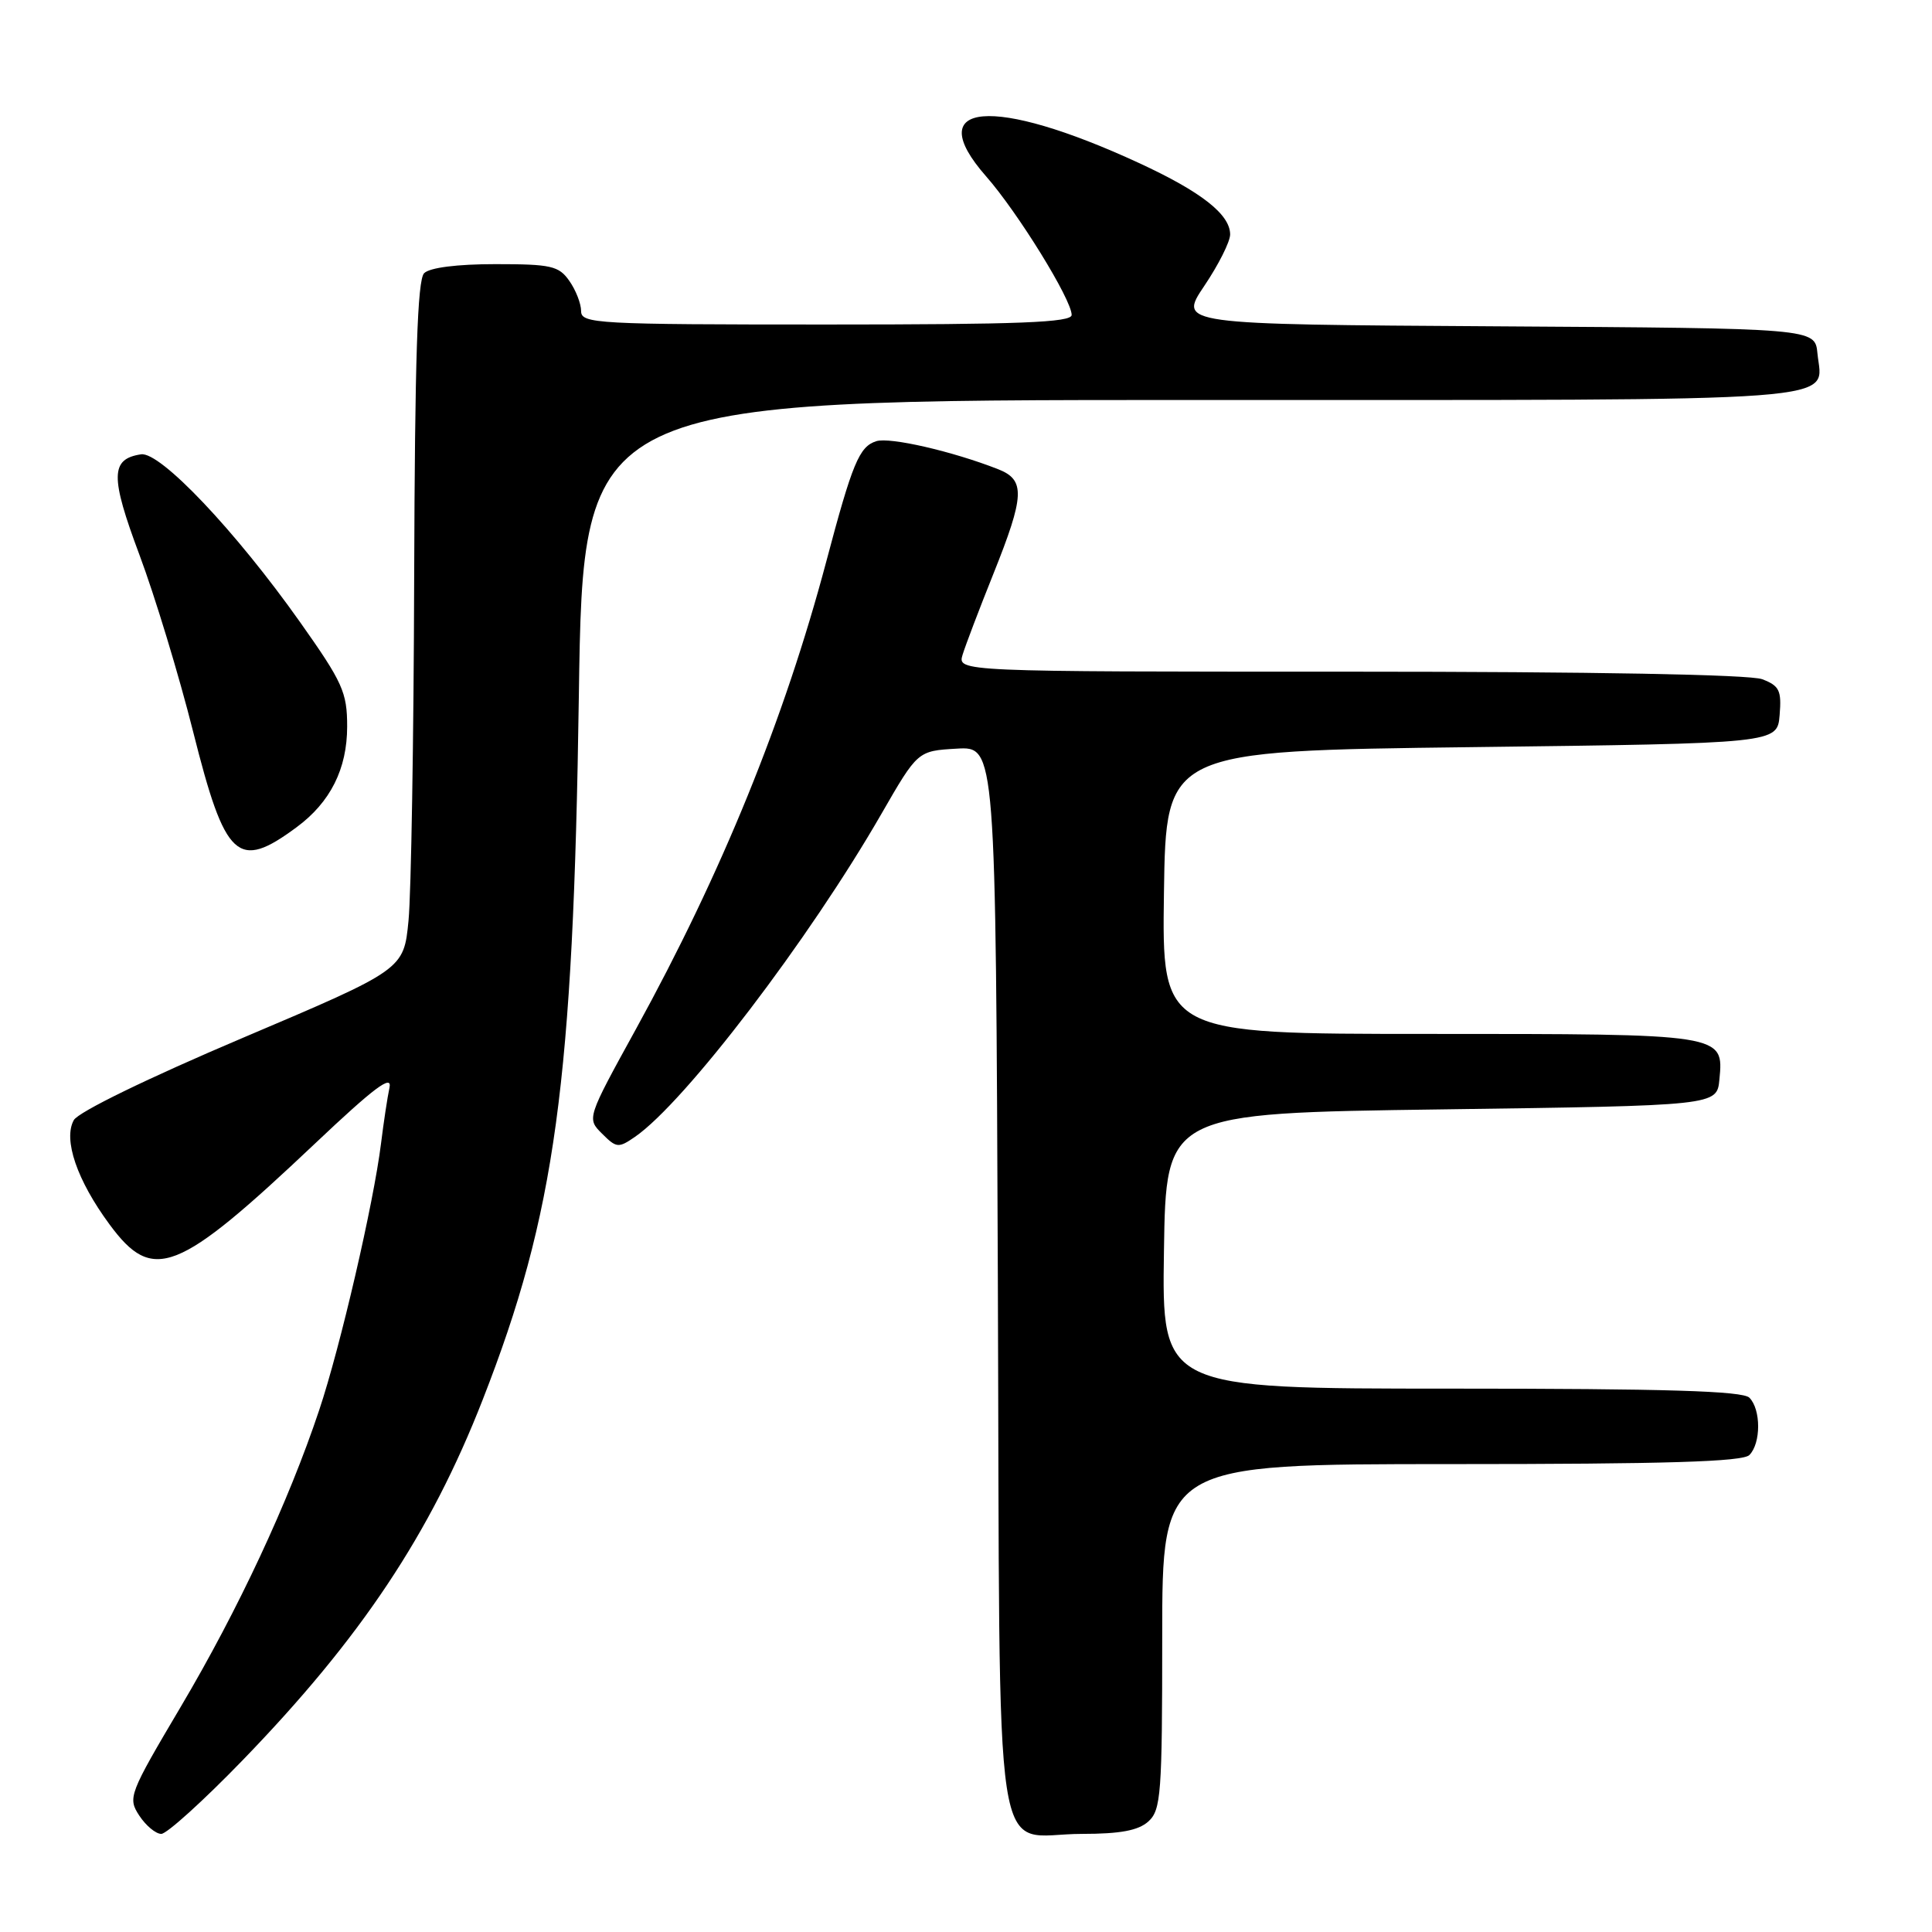 <?xml version="1.0" encoding="UTF-8" standalone="no"?>
<!DOCTYPE svg PUBLIC "-//W3C//DTD SVG 1.1//EN" "http://www.w3.org/Graphics/SVG/1.1/DTD/svg11.dtd" >
<svg xmlns="http://www.w3.org/2000/svg" xmlns:xlink="http://www.w3.org/1999/xlink" version="1.1" viewBox="0 0 256 256">
 <g >
 <path fill="currentColor"
d=" M 32.14 233.25 C 47.81 217.07 57.01 203.27 63.96 185.47 C 73.59 160.85 75.96 143.49 76.70 92.25 C 77.27 53.00 77.27 53.00 158.01 53.00 C 246.86 53.00 241.45 53.40 240.82 46.82 C 240.50 43.50 240.50 43.50 198.32 43.24 C 156.15 42.98 156.15 42.98 159.57 37.89 C 161.46 35.09 163.00 32.02 163.00 31.07 C 163.00 28.41 159.17 25.41 150.92 21.60 C 131.56 12.65 121.99 13.48 130.65 23.35 C 134.87 28.15 142.00 39.70 142.00 41.73 C 142.00 42.73 135.14 43.00 109.50 43.00 C 79.02 43.00 77.00 42.89 77.00 41.22 C 77.00 40.24 76.30 38.44 75.44 37.22 C 74.05 35.23 73.03 35.00 65.64 35.00 C 60.57 35.00 56.94 35.46 56.20 36.20 C 55.31 37.09 54.97 47.55 54.88 76.45 C 54.82 97.93 54.48 118.42 54.13 121.99 C 53.50 128.47 53.50 128.47 32.15 137.53 C 19.57 142.87 10.39 147.34 9.78 148.42 C 8.35 150.99 10.20 156.40 14.52 162.25 C 20.28 170.06 23.47 168.80 41.80 151.47 C 49.57 144.12 51.99 142.31 51.61 144.11 C 51.33 145.42 50.83 148.75 50.49 151.50 C 49.51 159.42 45.09 178.51 42.29 186.86 C 38.22 199.04 31.59 213.25 23.95 226.16 C 17.09 237.75 16.91 238.21 18.45 240.57 C 19.33 241.91 20.64 243.00 21.37 243.00 C 22.10 243.00 26.95 238.61 32.14 233.25 Z  M 152.17 241.35 C 153.84 239.83 154.00 237.71 154.00 216.85 C 154.00 194.00 154.00 194.00 192.30 194.00 C 220.76 194.00 230.91 193.69 231.80 192.80 C 233.35 191.25 233.35 186.75 231.80 185.20 C 230.91 184.31 220.75 184.00 192.28 184.00 C 153.95 184.00 153.95 184.00 154.23 165.75 C 154.50 147.50 154.50 147.50 191.00 147.00 C 227.50 146.50 227.50 146.50 227.83 143.04 C 228.41 136.98 228.50 137.00 189.29 137.00 C 153.96 137.00 153.96 137.00 154.23 118.25 C 154.50 99.50 154.50 99.50 195.00 99.00 C 235.50 98.50 235.50 98.50 235.81 94.75 C 236.08 91.49 235.78 90.87 233.50 90.00 C 231.87 89.38 211.05 89.00 178.87 89.00 C 126.87 89.00 126.87 89.00 127.55 86.75 C 127.93 85.51 129.76 80.70 131.62 76.06 C 135.79 65.65 135.88 63.59 132.25 62.17 C 126.21 59.80 117.91 57.89 116.11 58.46 C 113.85 59.18 112.95 61.35 109.48 74.43 C 103.93 95.30 95.66 115.63 84.27 136.35 C 77.75 148.20 77.75 148.20 79.78 150.22 C 81.68 152.12 81.95 152.15 84.15 150.63 C 90.75 146.07 107.21 124.50 116.81 107.81 C 121.60 99.50 121.60 99.50 126.77 99.20 C 131.94 98.90 131.94 98.90 132.22 169.53 C 132.54 250.98 131.33 243.00 143.36 243.00 C 148.45 243.00 150.84 242.55 152.17 241.35 Z  M 39.29 109.62 C 43.78 106.31 46.00 101.88 46.00 96.26 C 46.00 91.73 45.41 90.42 39.75 82.42 C 31.21 70.35 21.23 59.82 18.69 60.20 C 14.63 60.81 14.59 63.13 18.47 73.50 C 20.51 78.95 23.72 89.50 25.59 96.95 C 29.85 113.89 31.48 115.40 39.29 109.62 Z "/>
</g>
</svg>